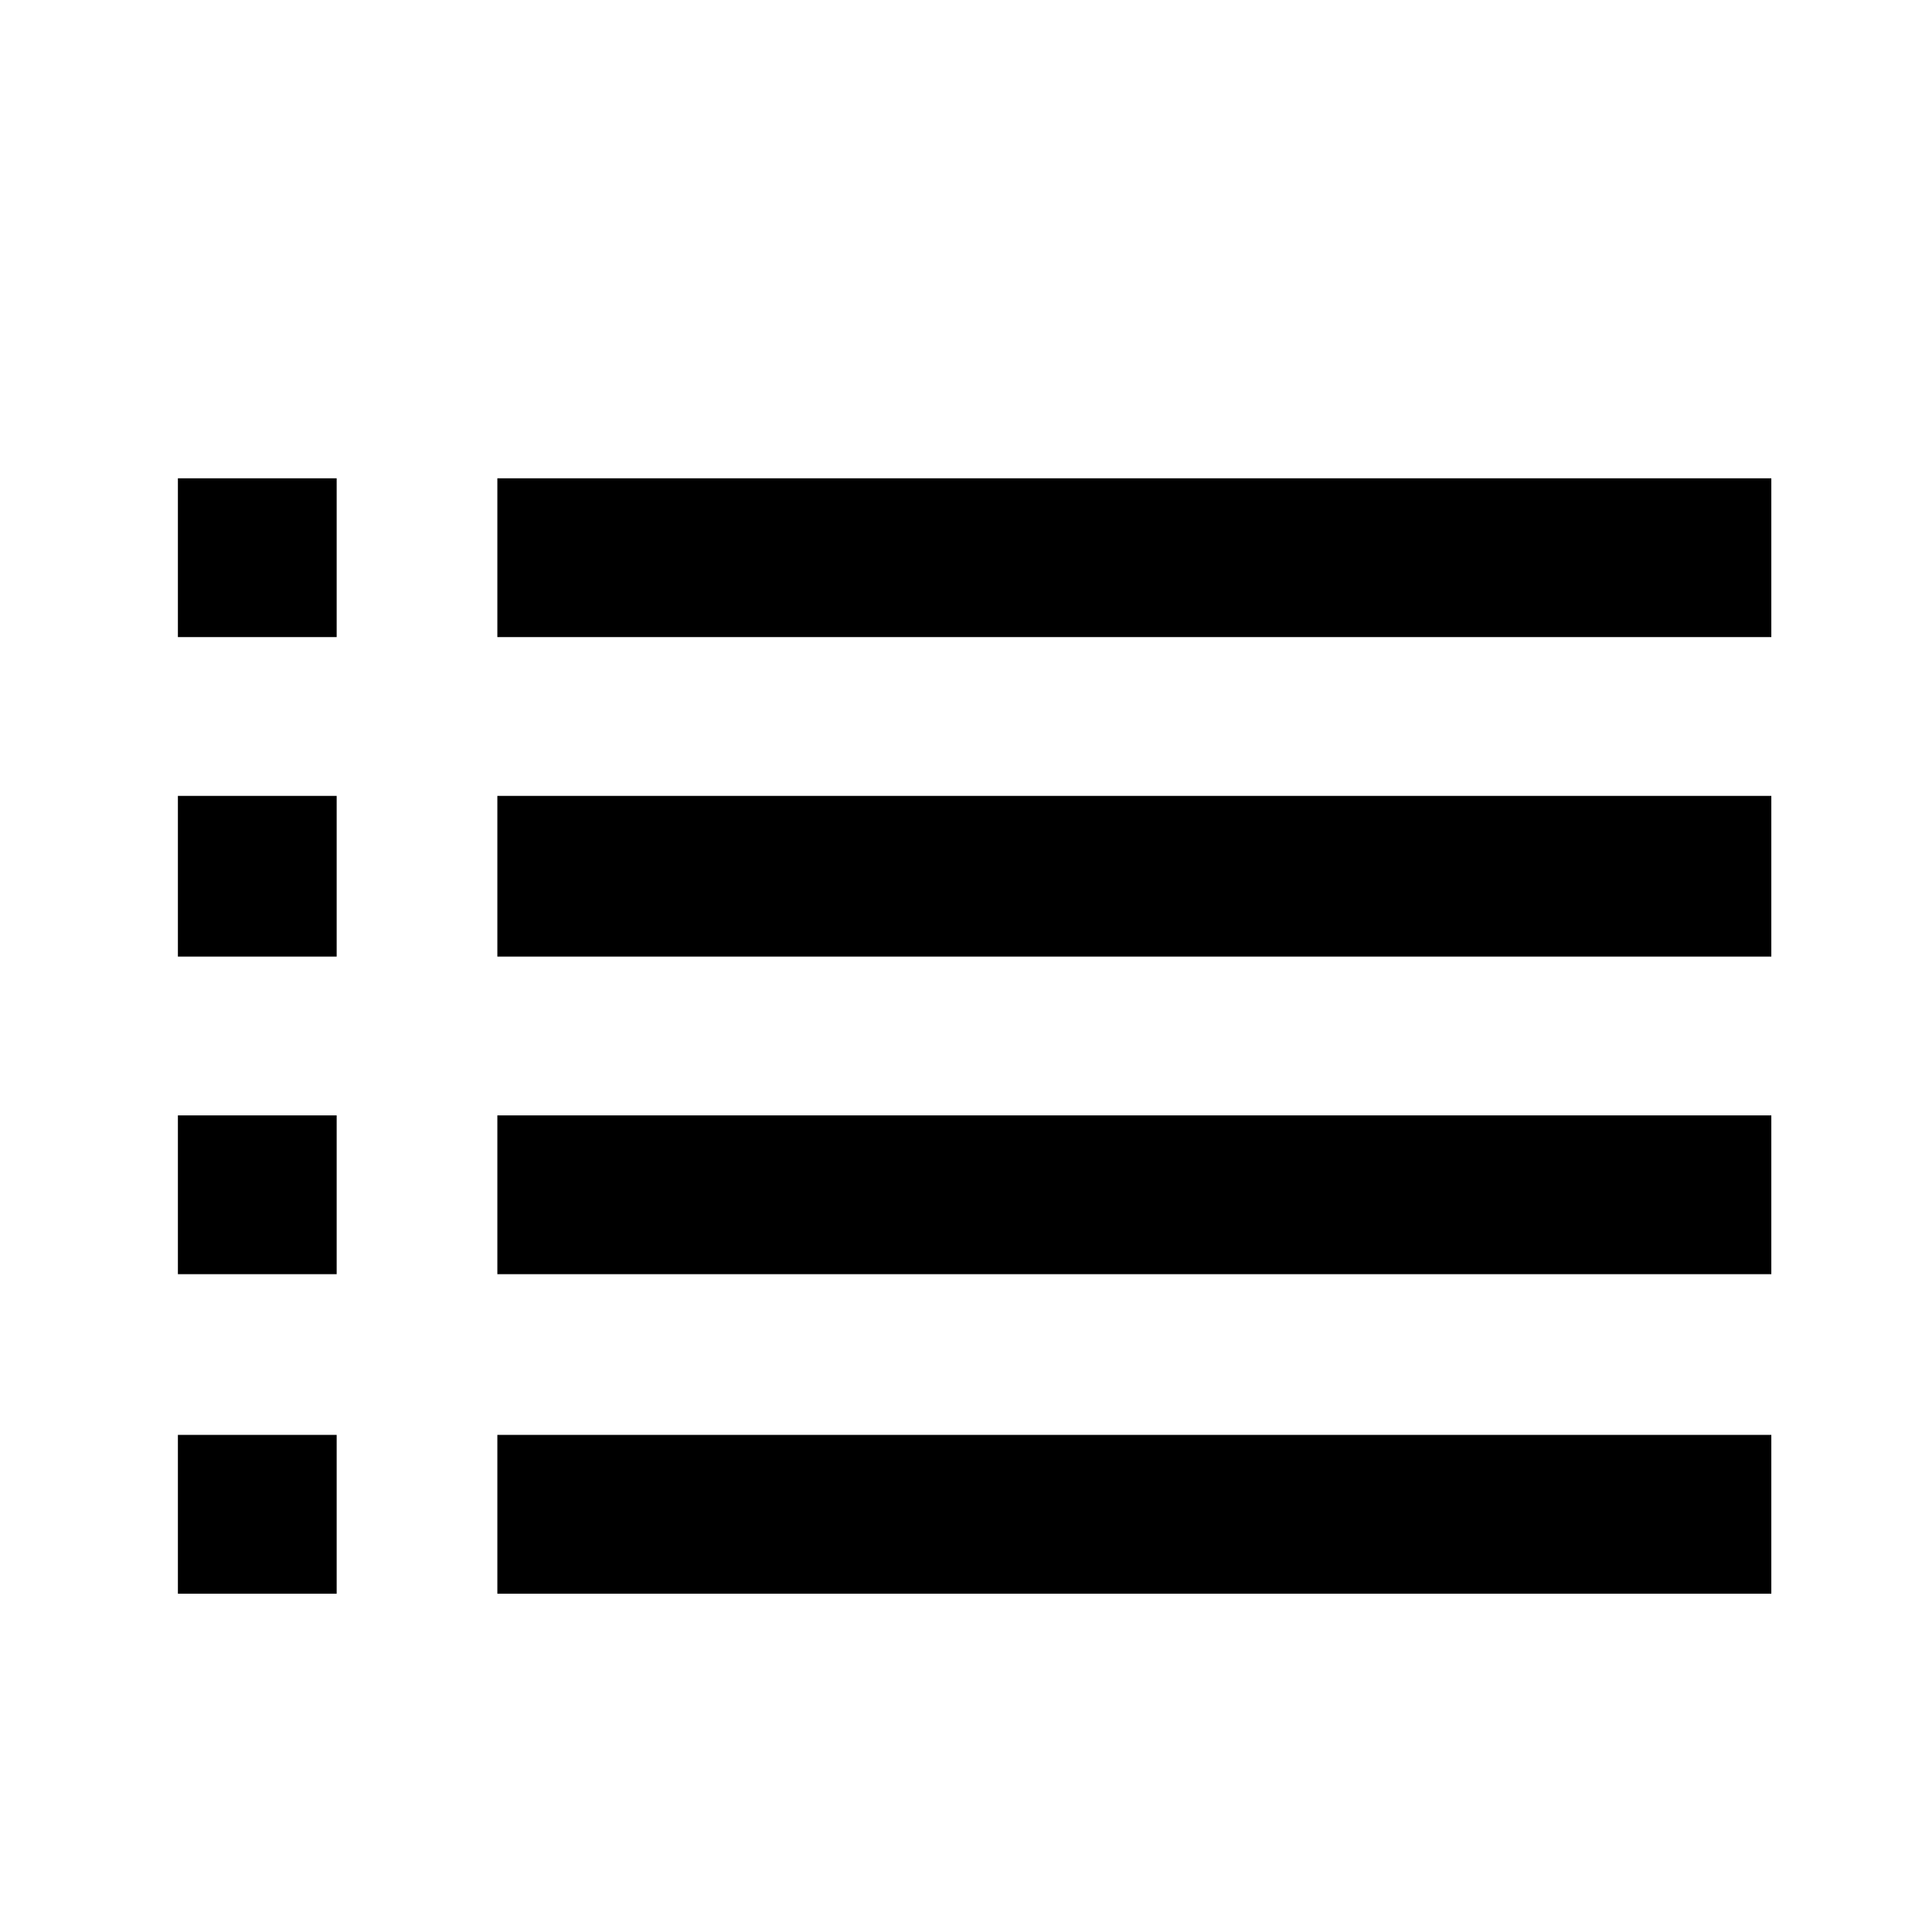 <svg xmlns="http://www.w3.org/2000/svg" viewBox="-10 0 1010 1000"><path d="M83 250v83h83v-83zm167 0v83h666v-83zM83 416v84h83v-84zm167 0v84h666v-84zM83 583v83h83v-83zm167 0v83h666v-83zM83 750v83h83v-83zm167 0v83h666v-83z"/></svg>